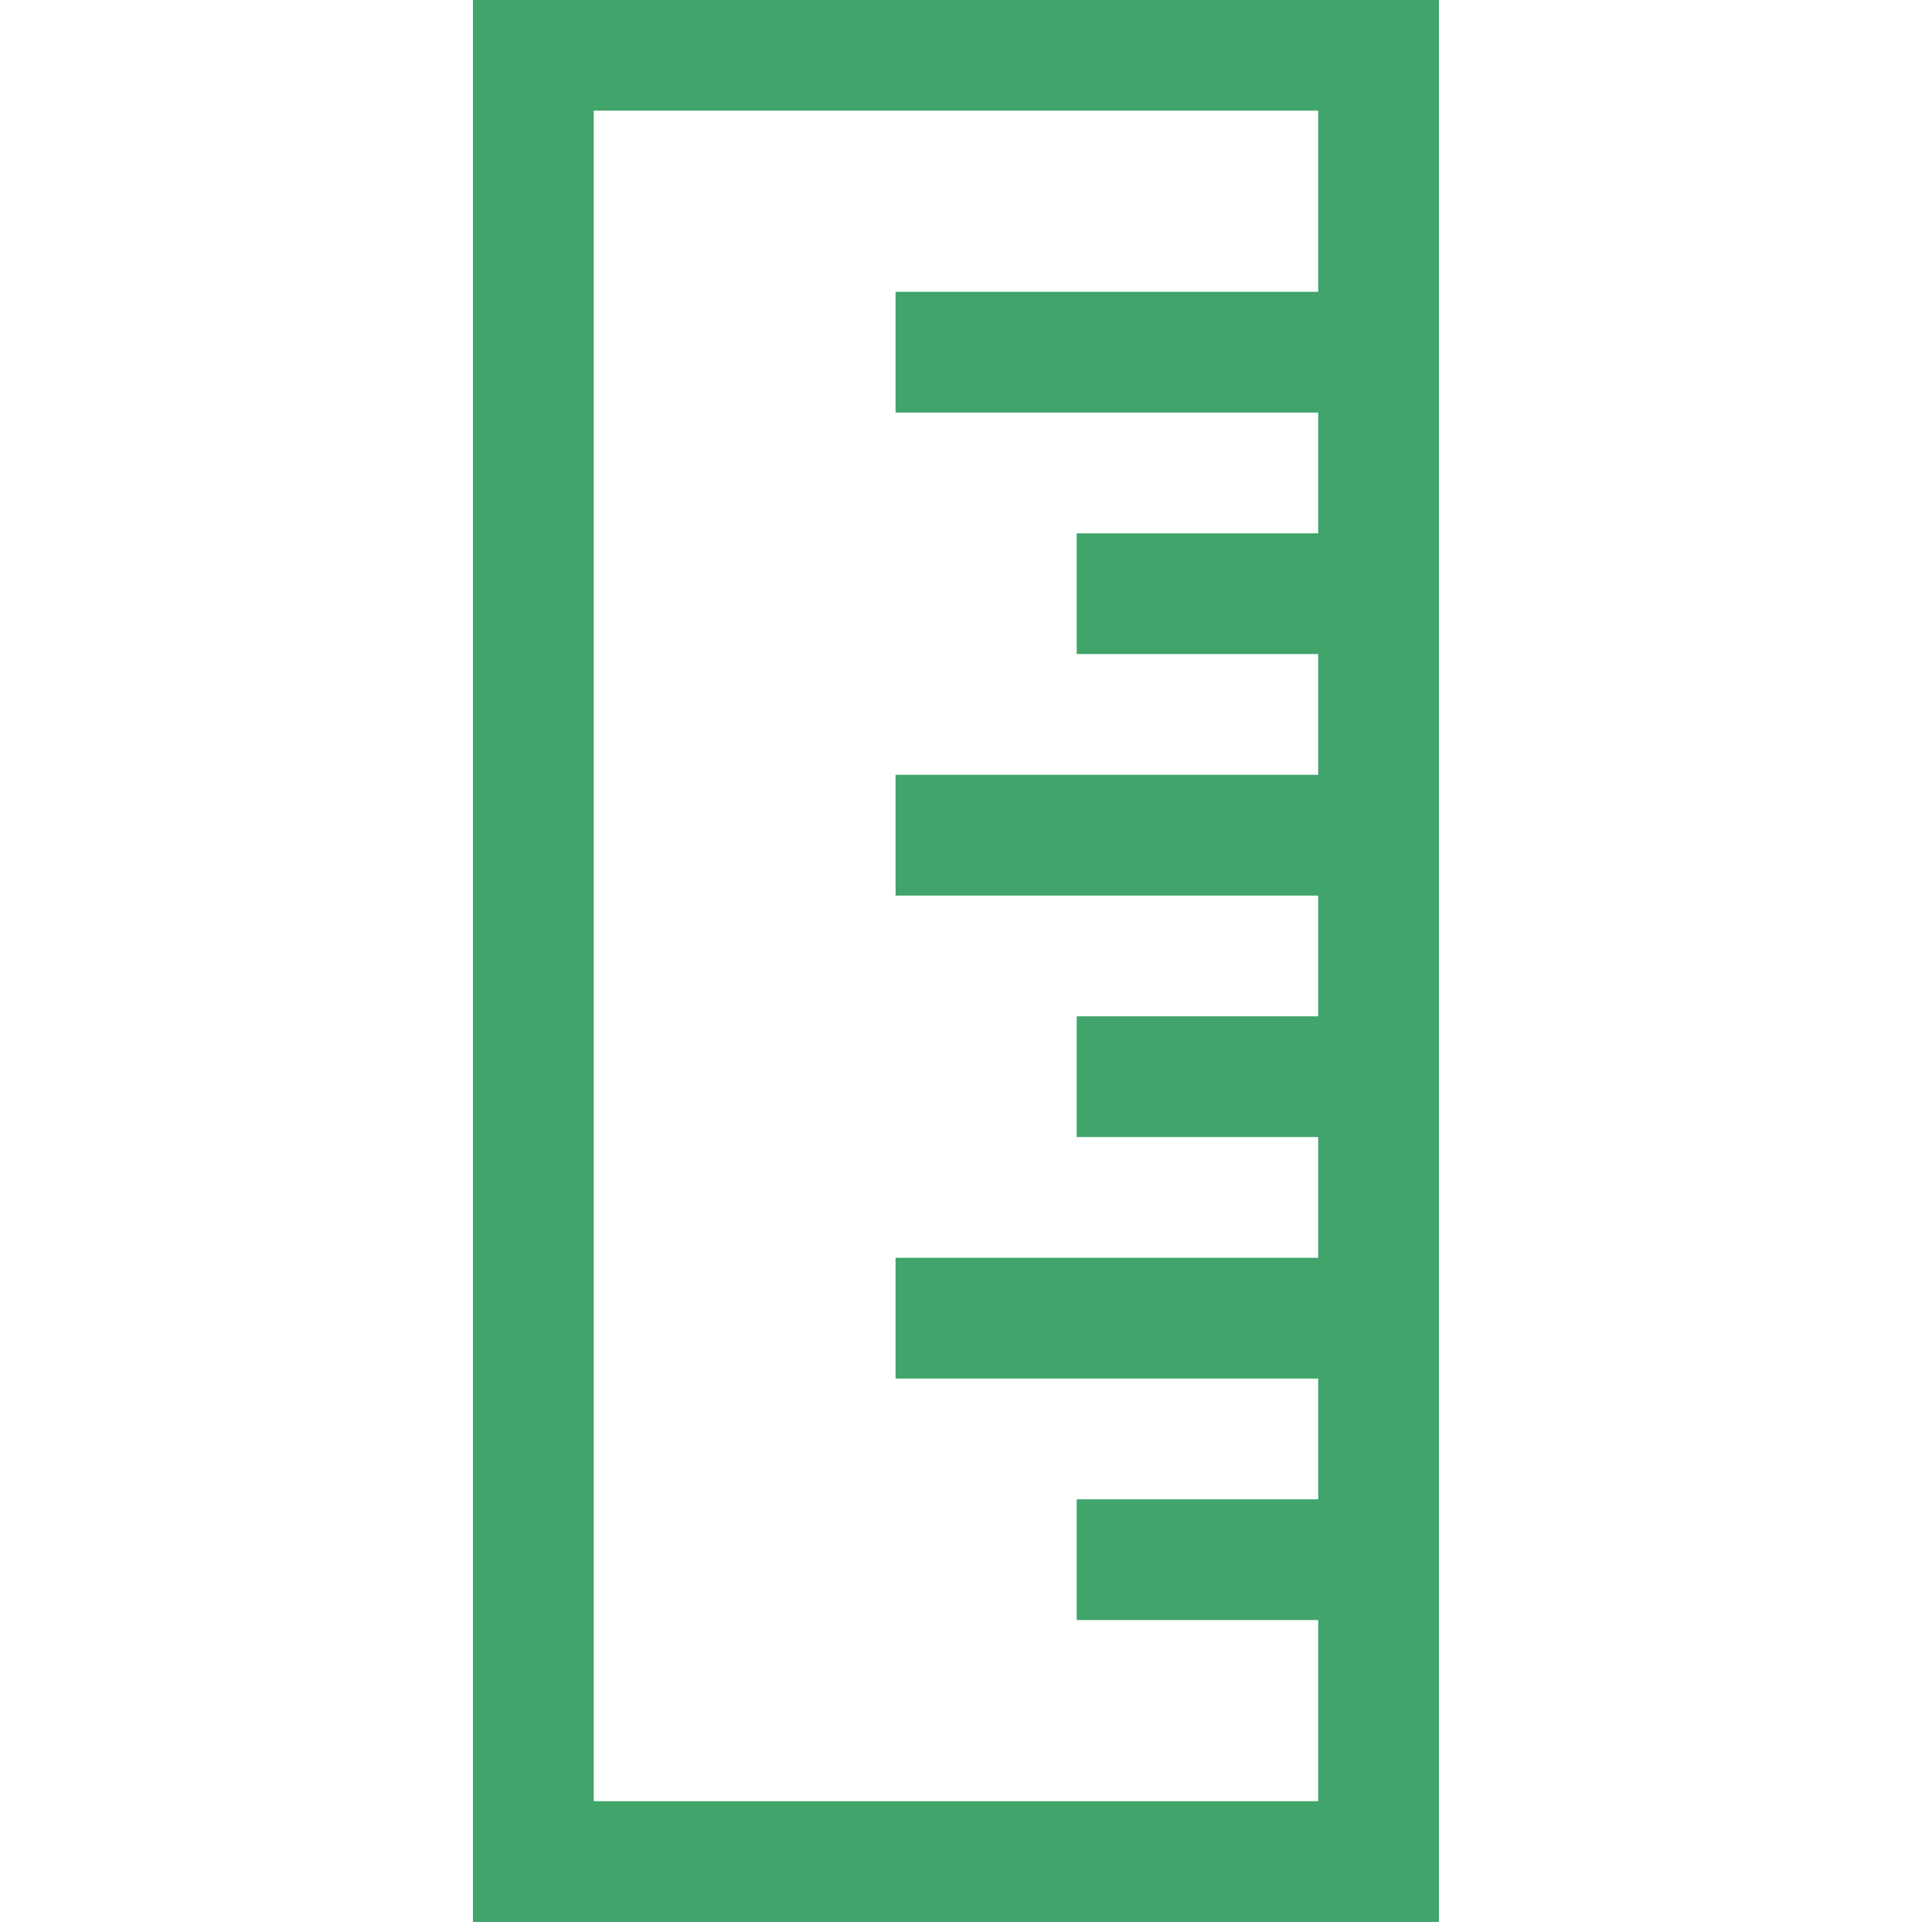 <?xml version="1.0" encoding="UTF-8"?>
<!DOCTYPE svg PUBLIC "-//W3C//DTD SVG 1.1//EN" "http://www.w3.org/Graphics/SVG/1.1/DTD/svg11.dtd">
<svg xmlns="http://www.w3.org/2000/svg" version="1.1" width="96px" height="96px" style="shape-rendering:geometricPrecision; text-rendering:geometricPrecision; image-rendering:optimizeQuality; fill-rule:evenodd; clip-rule:evenodd" xmlns:xlink="http://www.w3.org/1999/xlink">
<g><path style="opacity:1" fill="#40a46b" d="M 23.5,-0.5 C 39.5,-0.5 55.5,-0.5 71.5,-0.5C 71.5,31.5 71.5,63.5 71.5,95.5C 55.5,95.5 39.5,95.5 23.5,95.5C 23.5,63.5 23.5,31.5 23.5,-0.5 Z M 29.5,5.5 C 41.5,5.5 53.5,5.5 65.5,5.5C 65.5,8.5 65.5,11.5 65.5,14.5C 58.5,14.5 51.5,14.5 44.5,14.5C 44.5,16.5 44.5,18.5 44.5,20.5C 51.5,20.5 58.5,20.5 65.5,20.5C 65.5,22.5 65.5,24.5 65.5,26.5C 61.5,26.5 57.5,26.5 53.5,26.5C 53.5,28.5 53.5,30.5 53.5,32.5C 57.5,32.5 61.5,32.5 65.5,32.5C 65.5,34.5 65.5,36.5 65.5,38.5C 58.5,38.5 51.5,38.5 44.5,38.5C 44.5,40.5 44.5,42.5 44.5,44.5C 51.5,44.5 58.5,44.5 65.5,44.5C 65.5,46.5 65.5,48.5 65.5,50.5C 61.5,50.5 57.5,50.5 53.5,50.5C 53.5,52.5 53.5,54.5 53.5,56.5C 57.5,56.5 61.5,56.5 65.5,56.5C 65.5,58.5 65.5,60.5 65.5,62.5C 58.5,62.5 51.5,62.5 44.5,62.5C 44.5,64.5 44.5,66.5 44.5,68.5C 51.5,68.5 58.5,68.5 65.5,68.5C 65.5,70.5 65.5,72.5 65.5,74.5C 61.5,74.5 57.5,74.5 53.5,74.5C 53.5,76.5 53.5,78.5 53.5,80.5C 57.5,80.5 61.5,80.5 65.5,80.5C 65.5,83.5 65.5,86.5 65.5,89.5C 53.5,89.5 41.5,89.5 29.5,89.5C 29.5,61.5 29.5,33.5 29.5,5.5 Z"/></g>
</svg>
